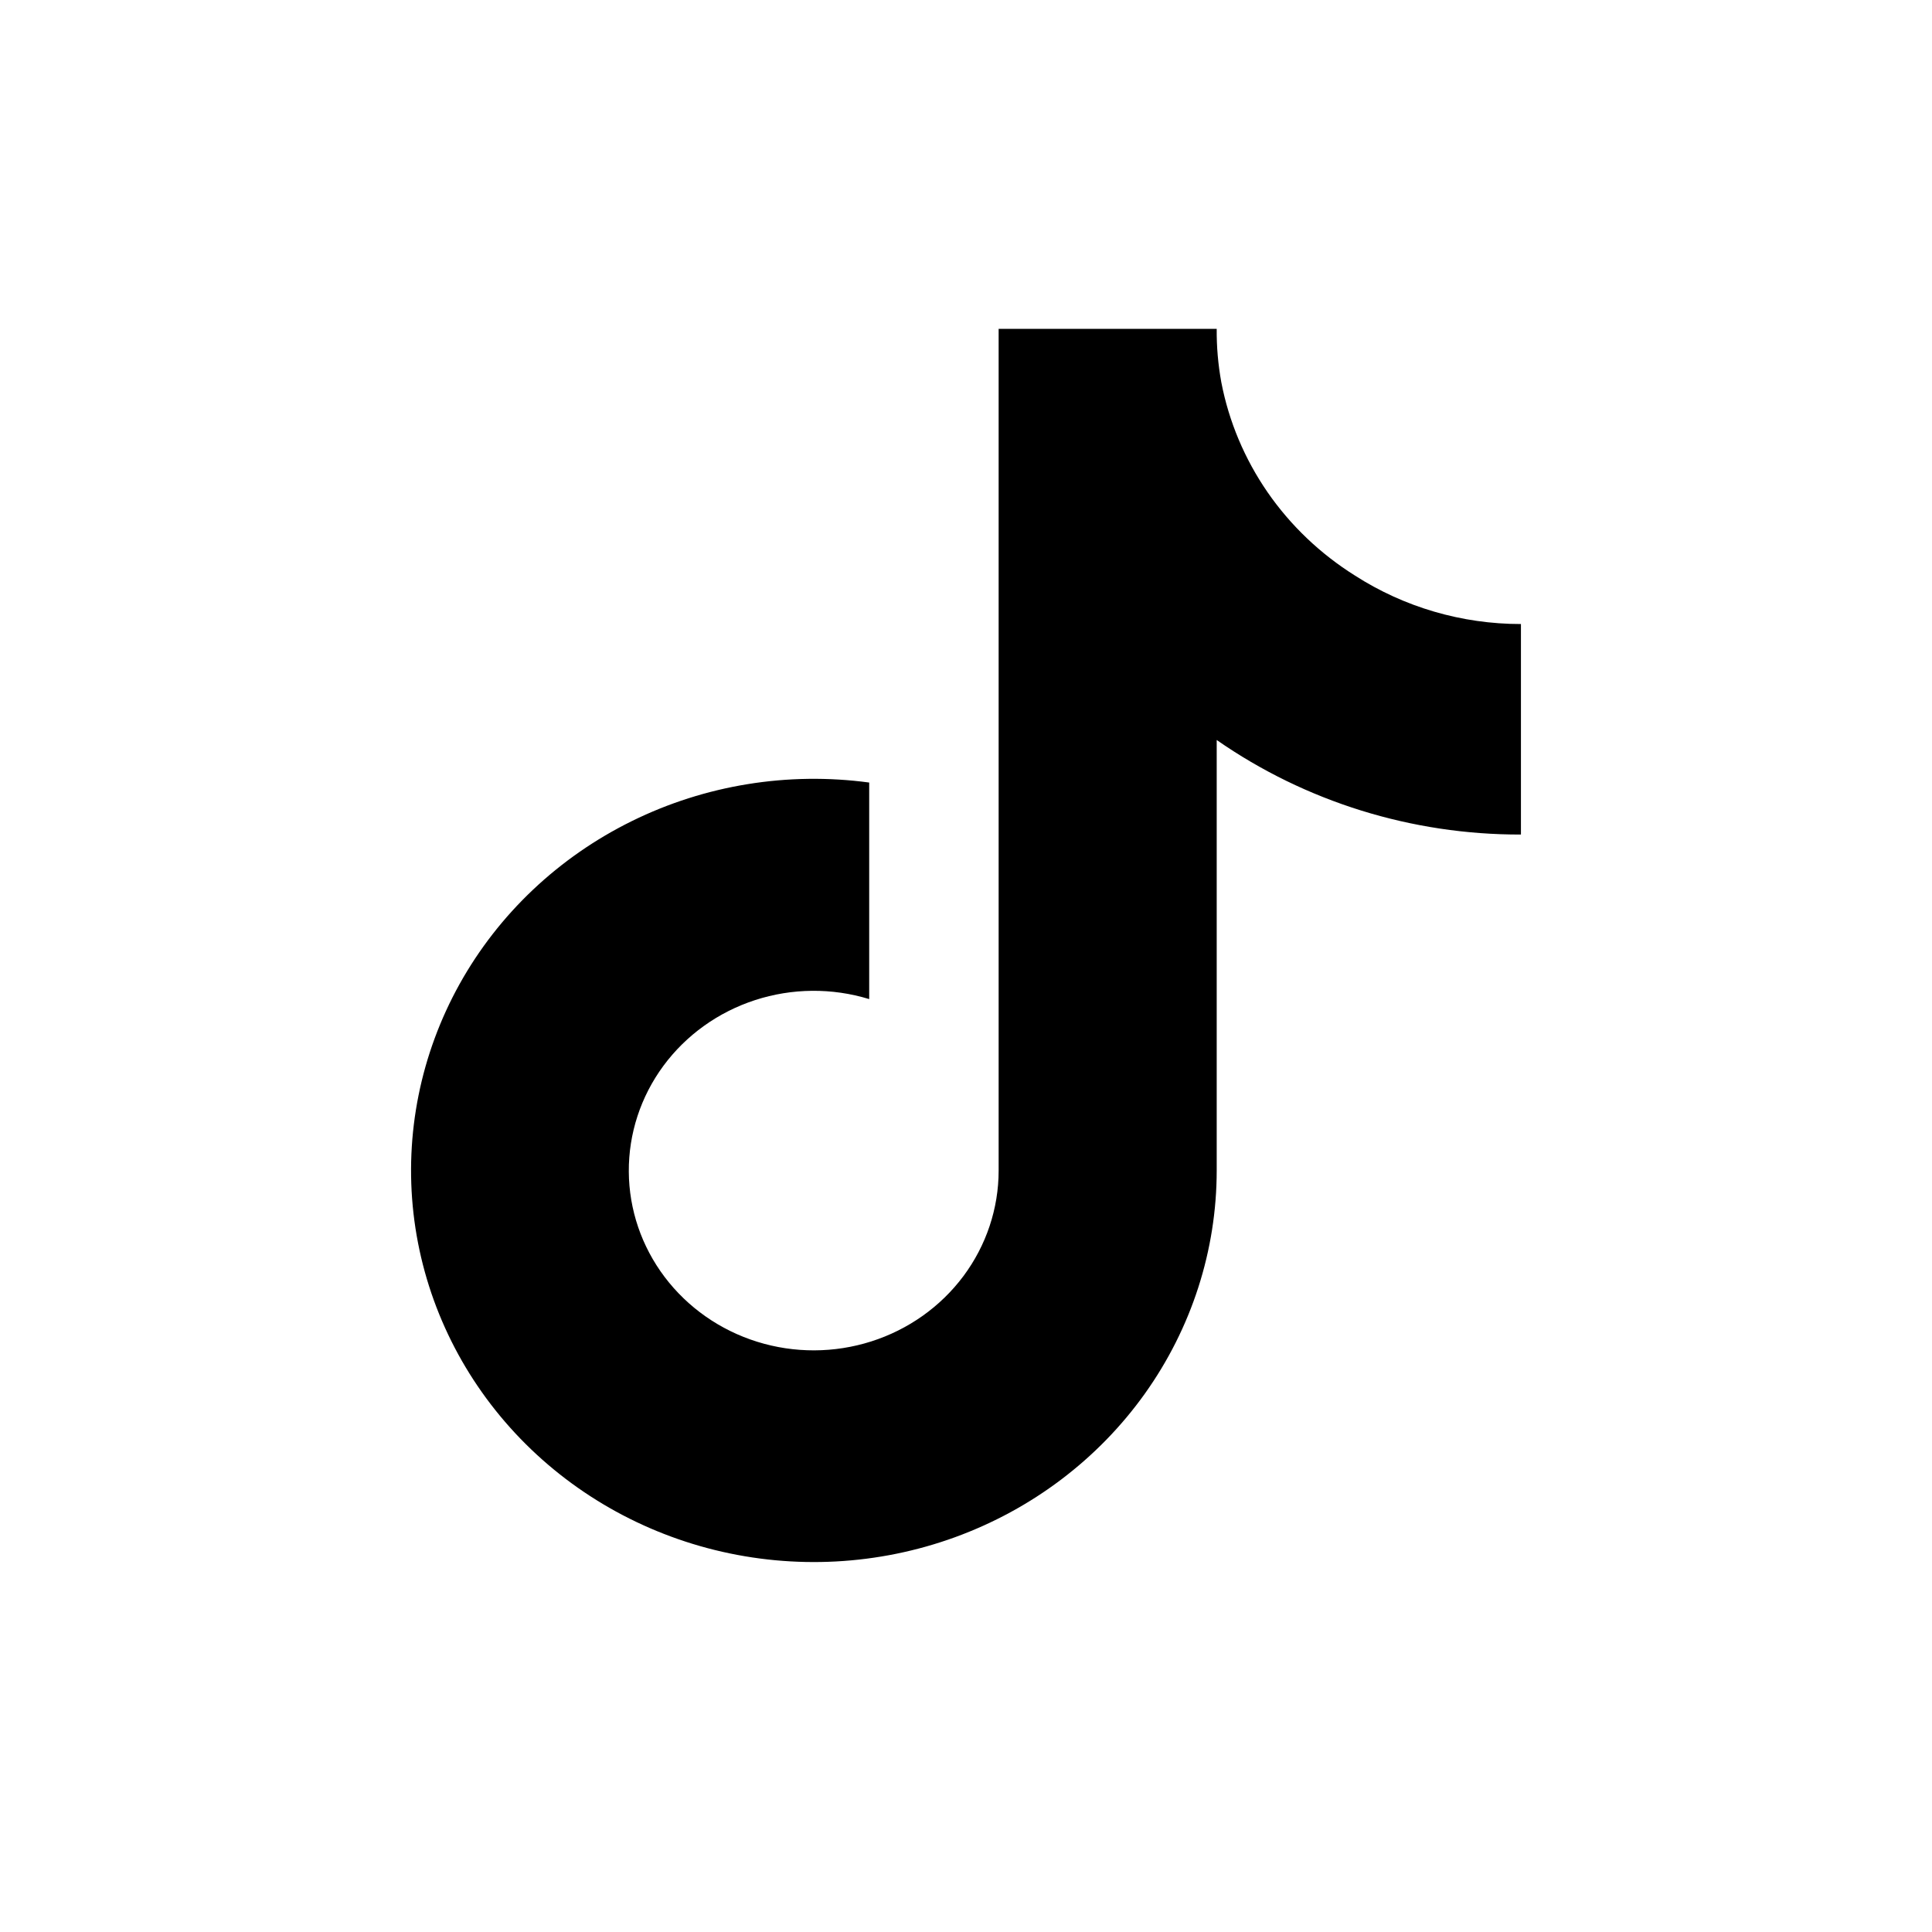 <svg width="47" height="47" viewBox="0 0 47 47" fill="none" xmlns="http://www.w3.org/2000/svg">
<path d="M37 20.302C34.346 20.309 31.757 19.504 29.599 18.002V28.477C29.598 30.417 28.988 32.31 27.851 33.904C26.713 35.498 25.102 36.716 23.233 37.396C21.364 38.076 19.326 38.185 17.392 37.708C15.457 37.231 13.719 36.192 12.409 34.729C11.098 33.266 10.279 31.448 10.059 29.52C9.84 27.592 10.232 25.645 11.181 23.938C12.131 22.232 13.594 20.849 15.375 19.973C17.155 19.097 19.168 18.77 21.145 19.037V24.305C20.241 24.028 19.269 24.037 18.37 24.329C17.471 24.621 16.689 25.182 16.137 25.931C15.585 26.681 15.291 27.581 15.297 28.503C15.302 29.424 15.607 30.321 16.168 31.064C16.729 31.807 17.517 32.359 18.42 32.641C19.323 32.923 20.294 32.92 21.195 32.633C22.096 32.346 22.881 31.79 23.438 31.043C23.994 30.297 24.294 29.398 24.294 28.477V8H29.599C29.595 8.436 29.633 8.87 29.711 9.299C29.895 10.257 30.279 11.167 30.837 11.976C31.396 12.784 32.119 13.473 32.961 14.001C34.159 14.771 35.564 15.182 37 15.181V20.302Z" fill="currentColor" />
</svg>
